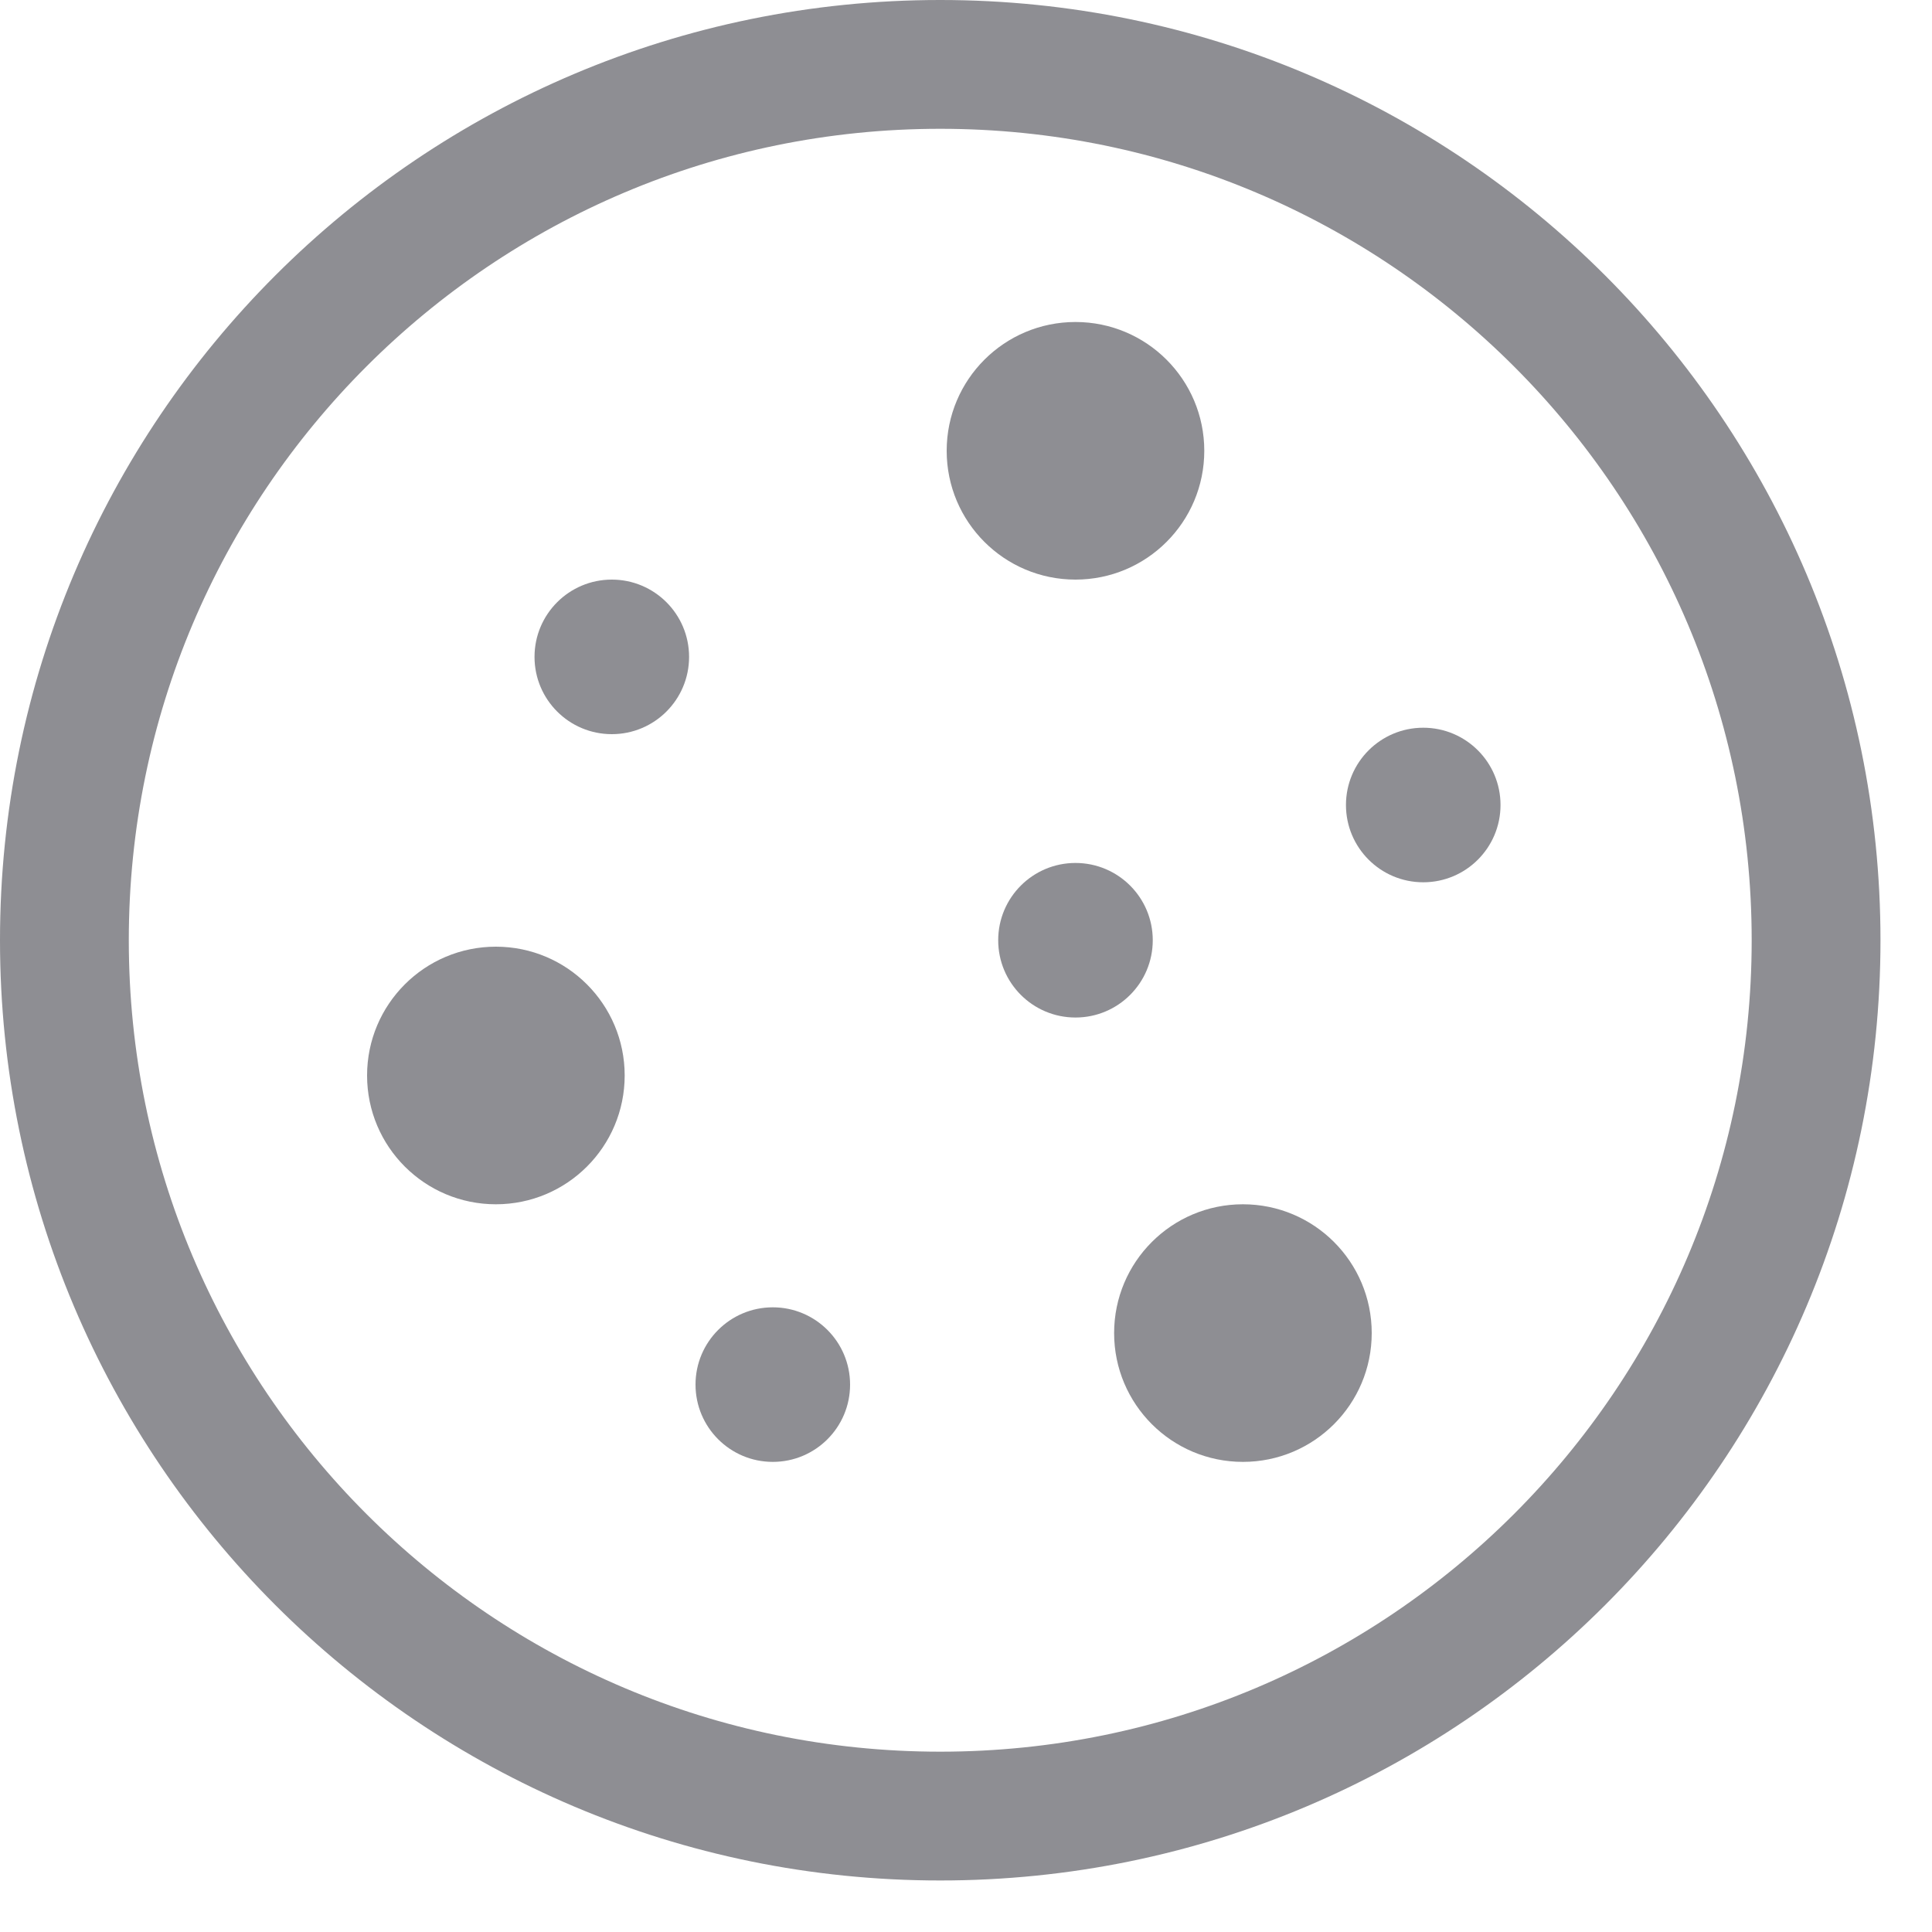 <svg width="30" height="30" viewBox="0 0 30 30" fill="none" xmlns="http://www.w3.org/2000/svg">
<path d="M14.6 28.2C22.111 28.2 28.2 22.111 28.2 14.6C28.2 7.089 22.111 1 14.6 1C7.089 1 1 7.089 1 14.6C1 22.111 7.089 28.2 14.6 28.2Z" stroke="#8E8E93" stroke-width="2" stroke-linecap="round" stroke-linejoin="round"/>
<path class="cir" d="M19.3 22.7C20.405 22.7 21.3 21.805 21.3 20.7C21.3 19.595 20.405 18.7 19.3 18.7C18.195 18.7 17.3 19.595 17.3 20.7C17.3 21.805 18.195 22.7 19.3 22.7Z" fill="#8E8E93"/>
<path class="cir" d="M7.7 18.7C8.805 18.7 9.7 17.805 9.7 16.7C9.7 15.595 8.805 14.7 7.7 14.7C6.595 14.7 5.7 15.595 5.7 16.7C5.7 17.805 6.595 18.7 7.7 18.7Z" fill="#8E8E93"/>
<path class="cir" d="M16.7 9C17.805 9 18.7 8.105 18.7 7C18.7 5.895 17.805 5 16.7 5C15.595 5 14.7 5.895 14.7 7C14.7 8.105 15.595 9 16.7 9Z" fill="#8E8E93"/>
<path class="cir" d="M16.7 15.8C17.363 15.8 17.9 15.263 17.9 14.6C17.9 13.937 17.363 13.4 16.7 13.4C16.037 13.4 15.5 13.937 15.5 14.6C15.5 15.263 16.037 15.8 16.7 15.8Z" fill="#8E8E93"/>
<path class="cir" d="M22.1 13.7C22.763 13.7 23.3 13.163 23.3 12.5C23.3 11.837 22.763 11.3 22.1 11.3C21.437 11.3 20.9 11.837 20.9 12.5C20.9 13.163 21.437 13.7 22.1 13.7Z" fill="#8E8E93"/>
<path class="cir" d="M12 22.7C12.663 22.7 13.2 22.163 13.2 21.5C13.2 20.837 12.663 20.3 12 20.3C11.337 20.3 10.8 20.837 10.8 21.5C10.8 22.163 11.337 22.7 12 22.7Z" fill="#8E8E93"/>
<path class="cir" d="M9.5 11.4C10.163 11.4 10.7 10.863 10.7 10.2C10.7 9.537 10.163 9 9.5 9C8.837 9 8.3 9.537 8.3 10.2C8.3 10.863 8.837 11.4 9.5 11.4Z" fill="#8E8E93"/>
</svg>
